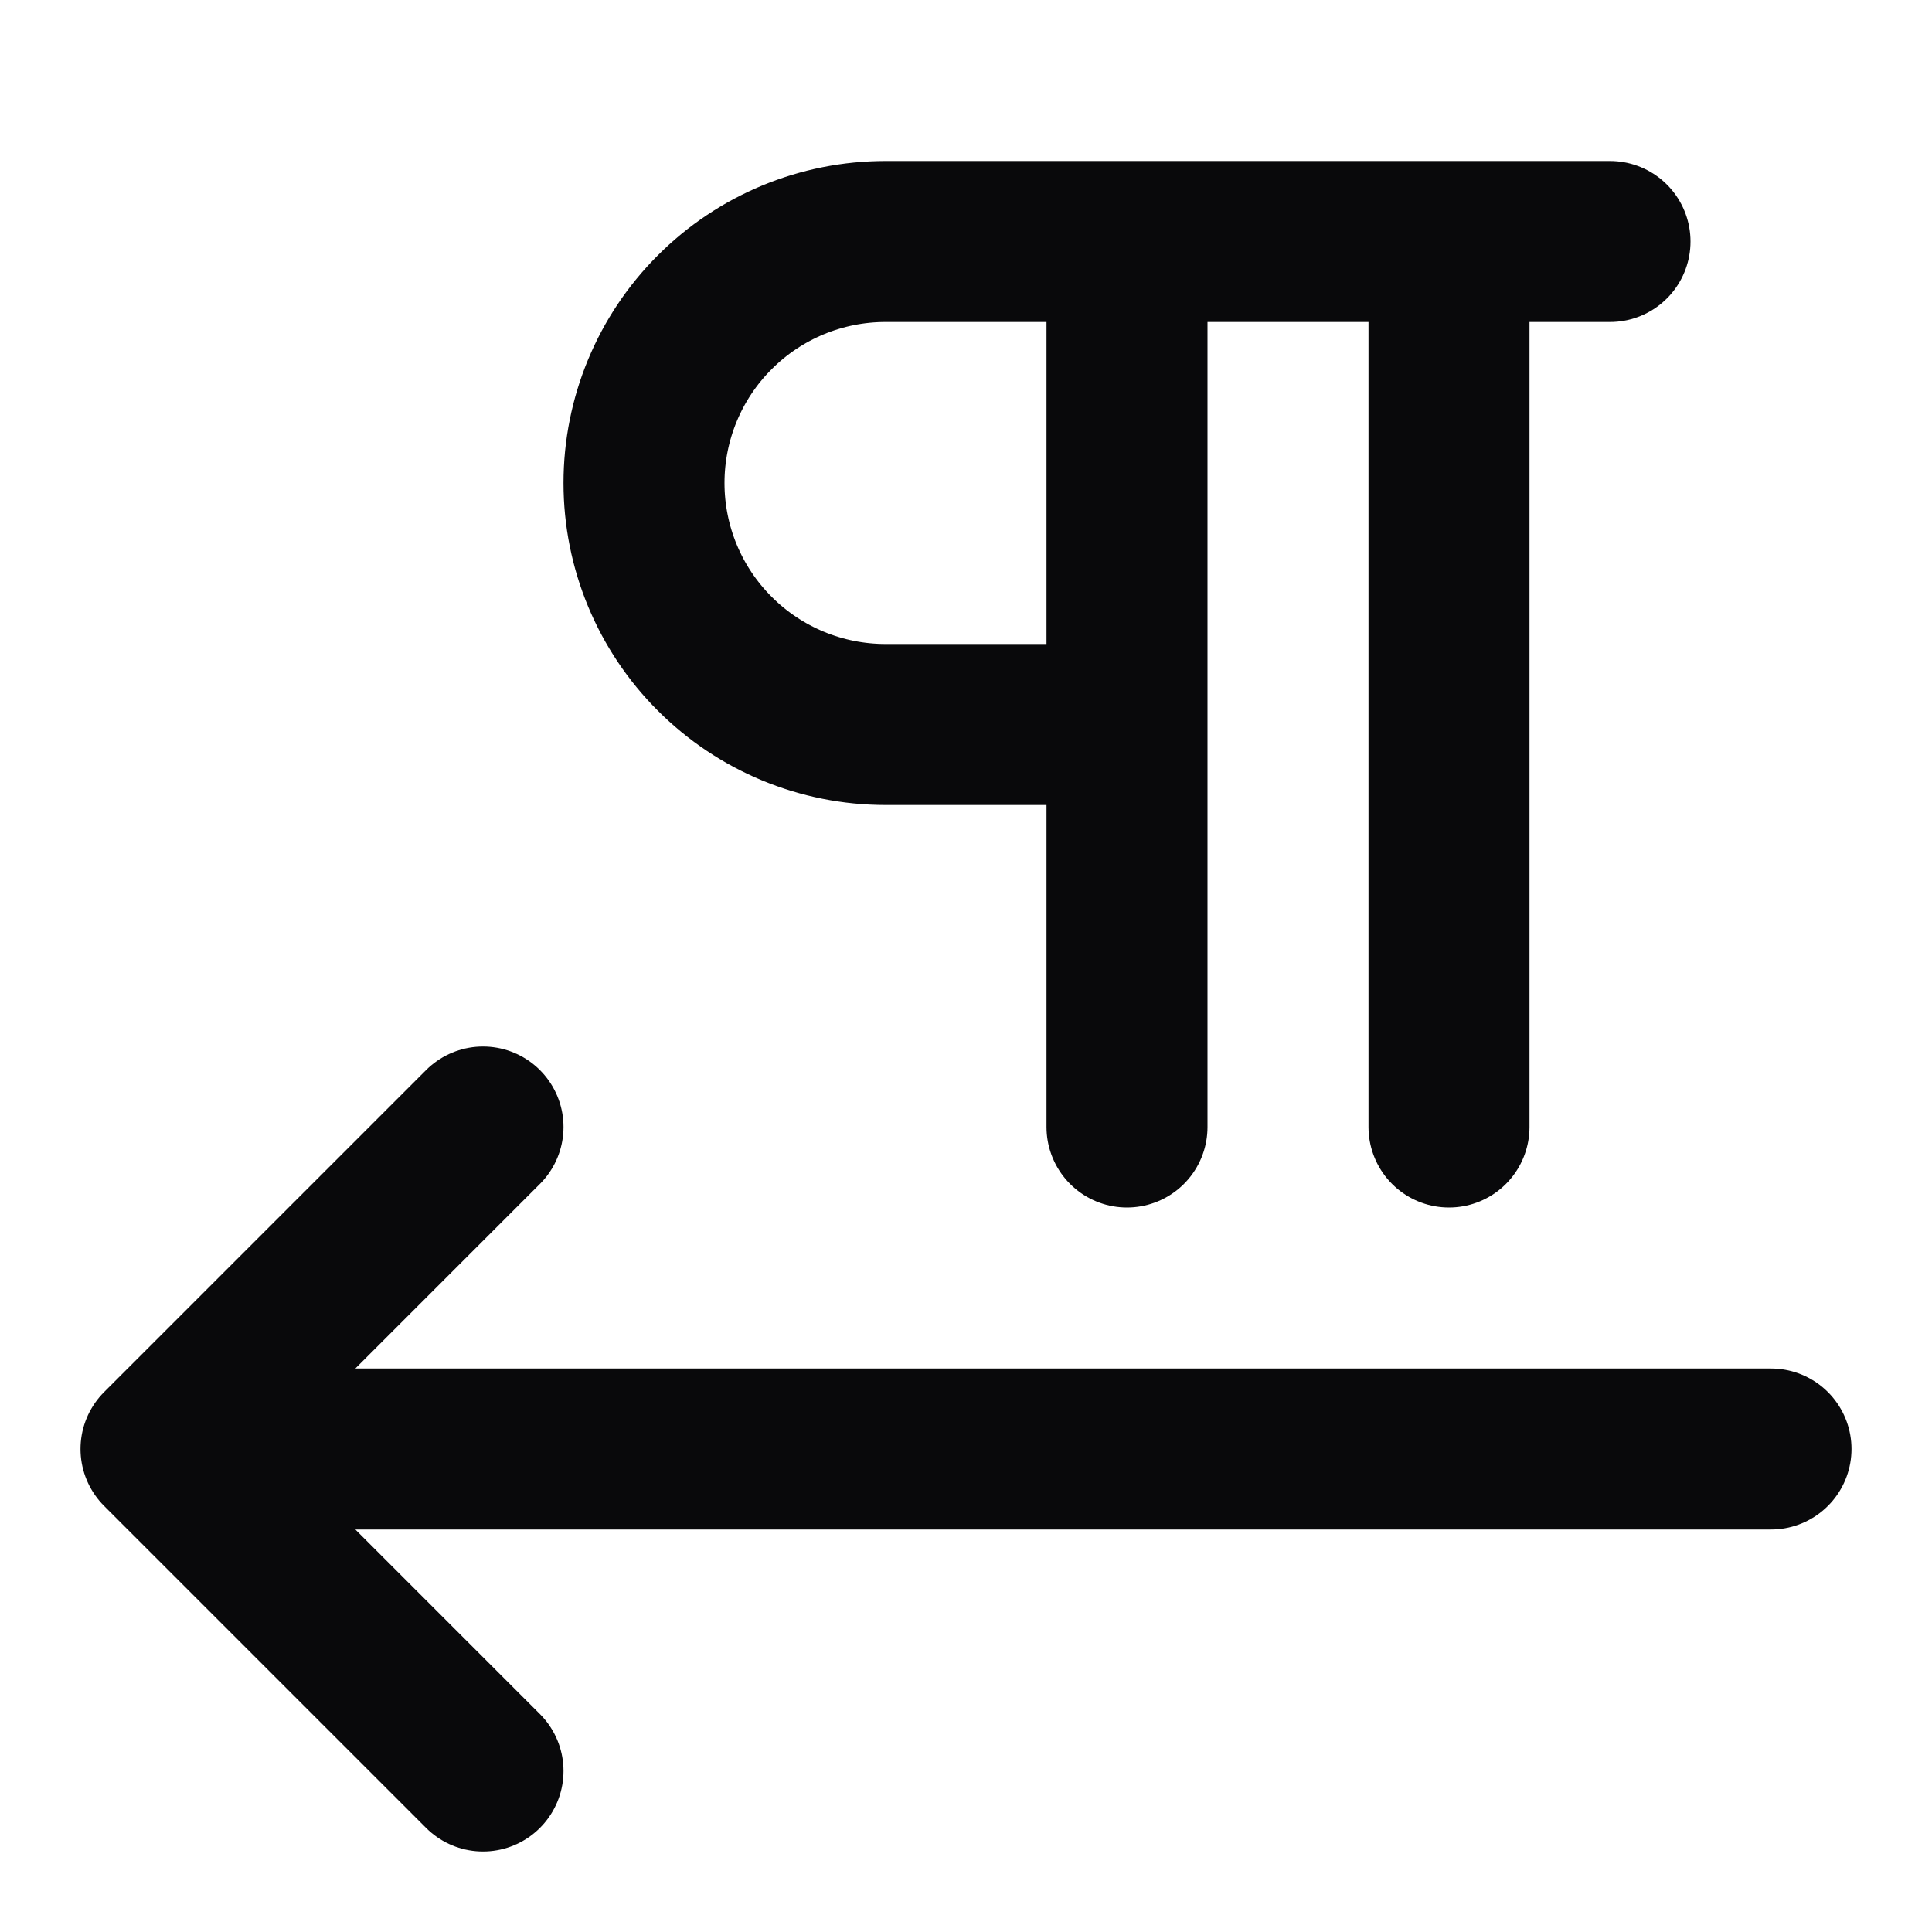 <svg width="24" height="24" viewBox="0 0 24 24" fill="none" xmlns="http://www.w3.org/2000/svg">
<path d="M14 3V14M14 9H11C10.204 9 9.441 8.684 8.879 8.121C8.316 7.559 8 6.796 8 6C8 5.204 8.316 4.441 8.879 3.879C9.441 3.316 10.204 3 11 3H20M18 3V14M22 18H2M2 18L6 14M2 18L6 22" stroke="#09090B" stroke-width="2" stroke-linecap="round" stroke-linejoin="round"/>
</svg>
